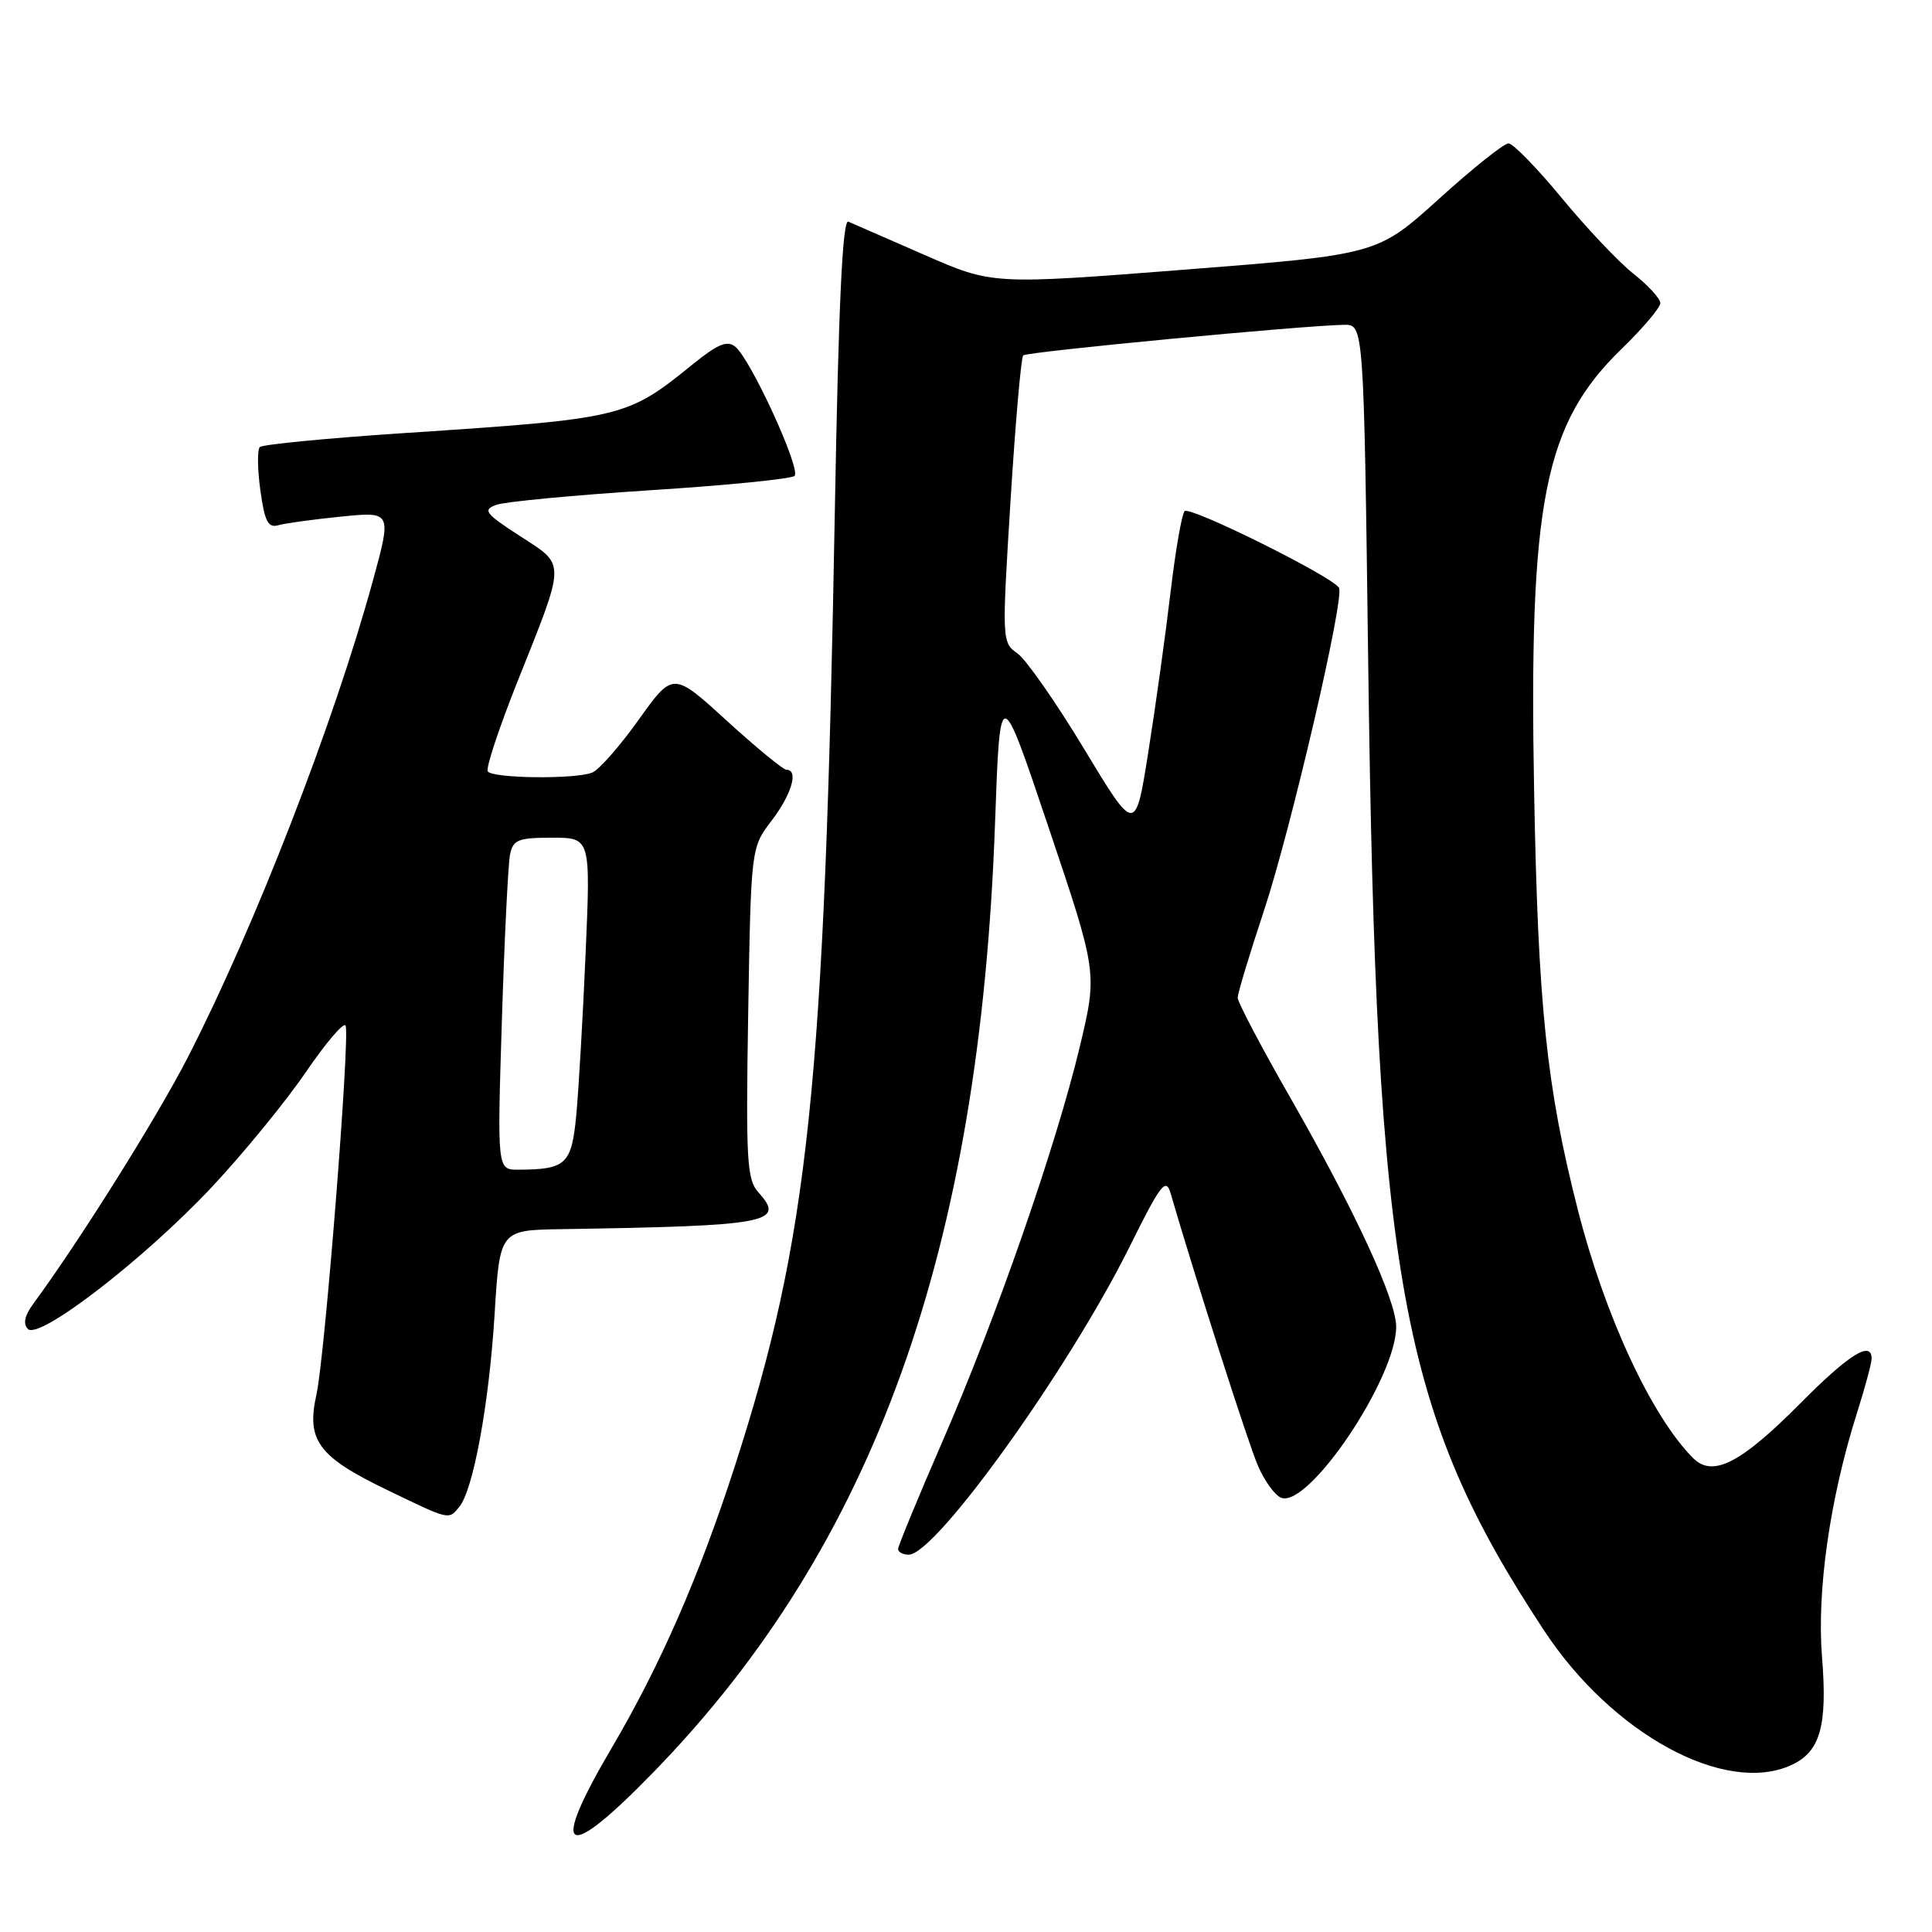 <?xml version="1.0" encoding="UTF-8" standalone="no"?>
<!DOCTYPE svg PUBLIC "-//W3C//DTD SVG 1.1//EN" "http://www.w3.org/Graphics/SVG/1.1/DTD/svg11.dtd" >
<svg xmlns="http://www.w3.org/2000/svg" xmlns:xlink="http://www.w3.org/1999/xlink" version="1.1" viewBox="0 0 256 256">
 <g >
 <path fill="currentColor"
d=" M 86.66 234.75 C 115.82 204.74 129.84 165.72 131.85 109.00 C 132.51 90.50 132.51 90.50 138.96 109.69 C 145.42 128.88 145.42 128.88 143.08 138.69 C 139.91 151.92 132.03 174.57 124.88 191.00 C 121.65 198.43 119.01 204.84 119.00 205.25 C 119.00 205.66 119.64 206.00 120.42 206.00 C 123.99 206.00 141.65 181.37 149.67 165.21 C 153.78 156.92 154.49 156.00 155.10 158.09 C 158.45 169.57 165.39 191.22 166.67 194.19 C 167.54 196.22 168.93 198.14 169.76 198.46 C 173.40 199.86 185.00 182.62 185.00 175.81 C 185.00 172.23 179.57 160.49 170.99 145.48 C 167.14 138.76 164.00 132.79 164.00 132.21 C 164.00 131.64 165.54 126.52 167.43 120.83 C 171.04 109.97 178.21 79.15 177.42 77.88 C 176.48 76.35 157.61 66.99 156.96 67.73 C 156.59 68.15 155.75 73.00 155.10 78.50 C 154.45 84.00 153.14 93.45 152.18 99.50 C 150.45 110.50 150.45 110.50 143.67 99.27 C 139.95 93.09 135.96 87.39 134.82 86.58 C 132.76 85.14 132.75 84.89 133.90 66.36 C 134.54 56.04 135.30 47.37 135.58 47.09 C 136.06 46.61 172.58 43.13 178.10 43.04 C 180.71 43.00 180.71 43.00 181.30 88.25 C 182.36 169.62 185.56 187.15 204.61 216.07 C 213.64 229.77 228.56 237.89 237.34 233.89 C 241.19 232.14 242.16 228.73 241.43 219.61 C 240.72 210.81 242.46 198.62 246.04 187.29 C 247.12 183.88 248.00 180.61 248.00 180.04 C 248.00 177.57 244.99 179.46 238.53 185.97 C 230.65 193.91 226.95 195.80 224.35 193.21 C 218.83 187.68 212.64 174.35 209.05 160.22 C 204.92 144.00 203.81 133.35 203.28 105.00 C 202.57 66.39 204.59 56.18 214.93 46.17 C 217.72 43.46 220.00 40.76 220.00 40.17 C 220.00 39.57 218.41 37.83 216.46 36.29 C 214.52 34.76 210.24 30.24 206.95 26.25 C 203.66 22.26 200.48 19.00 199.88 19.00 C 199.28 19.00 195.13 22.31 190.65 26.37 C 182.50 33.73 182.50 33.73 157.00 35.73 C 131.50 37.72 131.50 37.72 122.50 33.78 C 117.55 31.61 113.01 29.63 112.41 29.37 C 111.64 29.04 111.11 40.28 110.62 67.70 C 109.26 144.01 107.17 163.95 97.35 194.33 C 92.67 208.81 87.49 220.66 81.12 231.49 C 72.68 245.82 74.73 247.03 86.66 234.75 Z  M 60.85 199.68 C 62.71 197.44 64.80 186.05 65.53 174.25 C 66.22 163.00 66.22 163.00 74.36 162.87 C 101.92 162.44 104.14 162.02 100.49 157.99 C 98.96 156.30 98.82 153.79 99.14 134.22 C 99.51 112.33 99.51 112.33 102.25 108.73 C 104.90 105.26 105.85 102.00 104.21 102.00 C 103.78 102.00 100.22 99.07 96.30 95.50 C 89.18 89.00 89.18 89.00 84.62 95.38 C 82.12 98.89 79.34 102.04 78.45 102.38 C 76.12 103.28 65.21 103.14 64.63 102.21 C 64.36 101.78 66.11 96.49 68.51 90.46 C 75.04 74.09 75.02 75.00 68.90 71.03 C 64.28 68.04 63.93 67.57 65.74 66.90 C 66.87 66.48 76.05 65.61 86.15 64.96 C 96.24 64.32 104.85 63.46 105.28 63.06 C 106.18 62.23 99.51 47.67 97.45 45.96 C 96.37 45.06 95.14 45.56 91.78 48.28 C 83.06 55.35 82.55 55.47 53.78 57.37 C 43.48 58.05 34.77 58.89 34.43 59.24 C 34.08 59.59 34.11 62.17 34.50 64.97 C 35.06 69.06 35.52 69.98 36.85 69.60 C 37.76 69.34 41.52 68.82 45.21 68.45 C 51.92 67.78 51.92 67.78 49.38 77.05 C 44.25 95.78 33.76 122.79 24.94 140.00 C 20.82 148.04 10.58 164.37 4.38 172.80 C 3.26 174.33 3.03 175.43 3.70 176.10 C 5.18 177.58 19.09 166.86 28.07 157.29 C 32.23 152.85 37.85 145.99 40.54 142.04 C 43.24 138.09 45.61 135.33 45.80 135.91 C 46.38 137.63 43.03 179.92 41.93 184.79 C 40.57 190.86 42.17 193.02 51.24 197.40 C 59.64 201.46 59.42 201.41 60.85 199.68 Z  M 66.50 135.25 C 66.84 124.39 67.33 114.49 67.58 113.25 C 67.98 111.27 68.65 111.00 73.15 111.00 C 78.26 111.00 78.26 111.00 77.60 126.25 C 77.24 134.64 76.68 144.27 76.37 147.66 C 75.74 154.29 75.05 154.96 68.69 154.99 C 65.88 155.00 65.88 155.00 66.50 135.25 Z "/>
</g>
</svg>